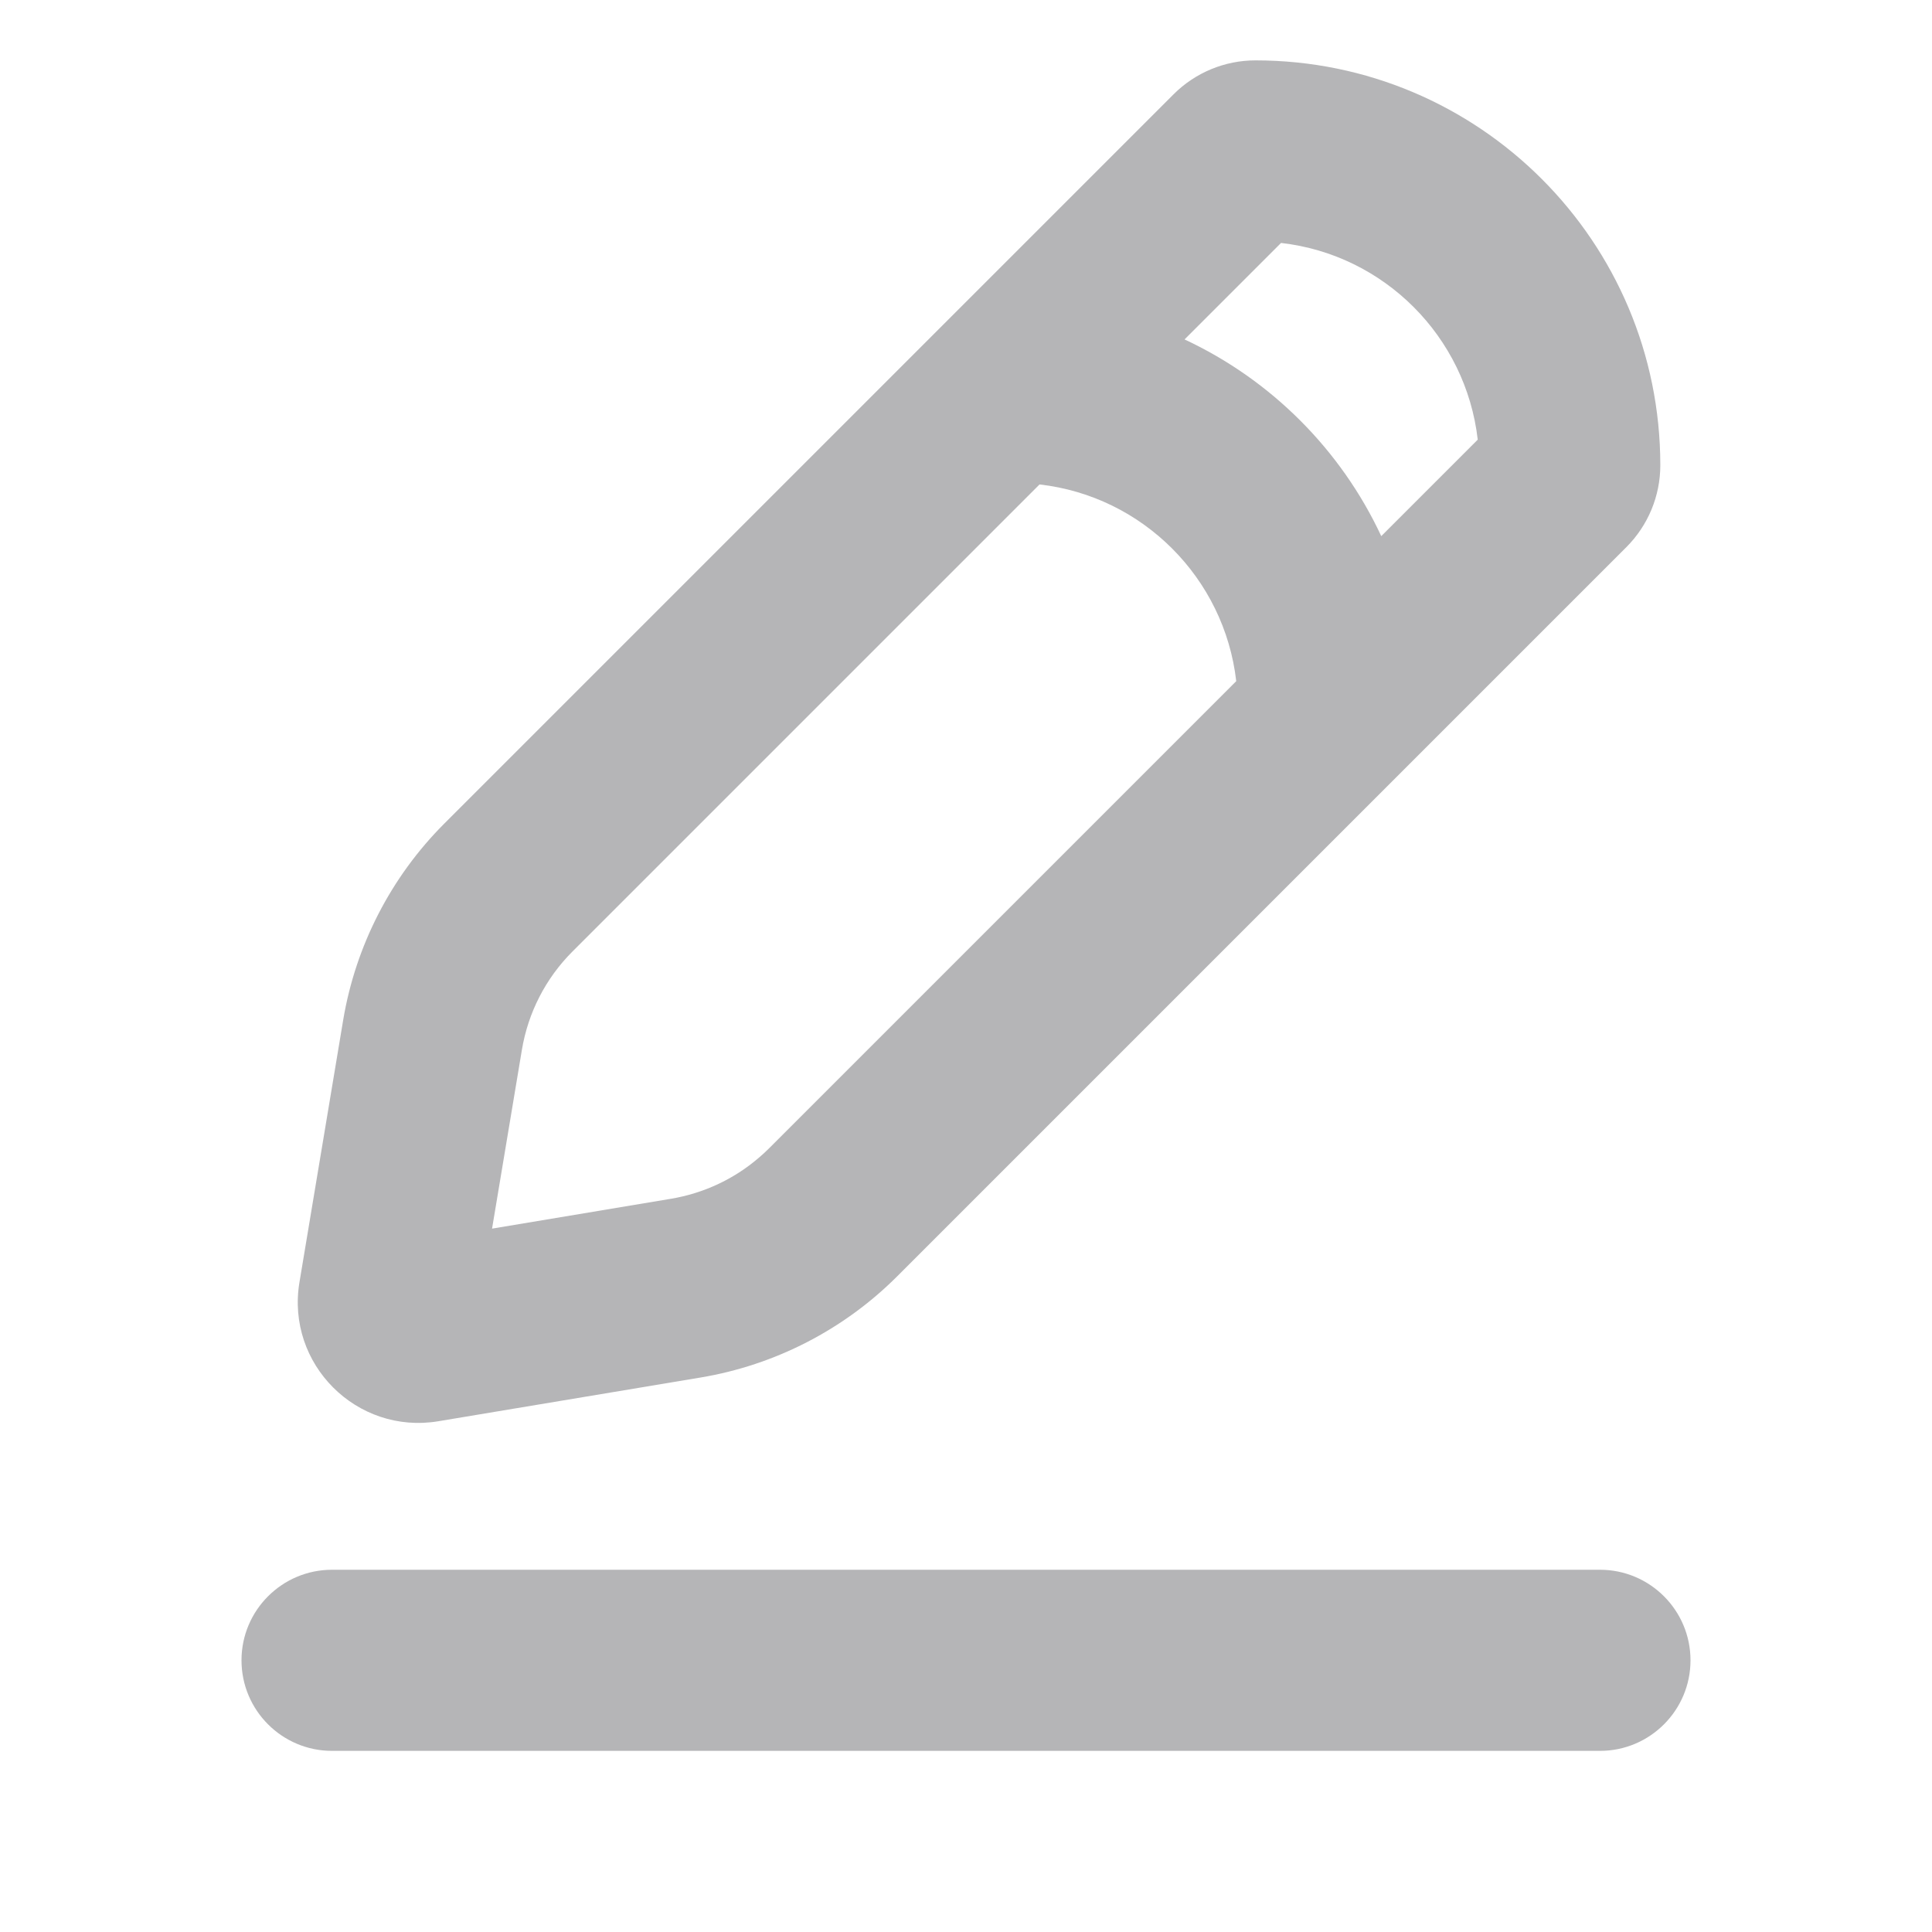 <svg width="16" height="16" viewBox="0 0 16 16" fill="none" xmlns="http://www.w3.org/2000/svg">
<path fill-rule="evenodd" clip-rule="evenodd" d="M12.238 3.641C12.14 2.787 11.463 2.109 10.609 2.012L9.81 2.811C10.526 3.145 11.105 3.724 11.439 4.44L12.238 3.641ZM4.74 7.881L8.609 4.012C9.463 4.109 10.14 4.787 10.238 5.641L6.369 9.51C6.342 9.537 6.313 9.564 6.283 9.589C6.077 9.766 5.825 9.883 5.555 9.928L4.075 10.175L4.322 8.695C4.373 8.387 4.519 8.102 4.74 7.881ZM9.719 0.781L7.719 2.781L3.68 6.82C3.238 7.262 2.945 7.832 2.842 8.448L2.48 10.619C2.367 11.296 2.954 11.883 3.631 11.77L5.802 11.408C6.418 11.305 6.988 11.012 7.43 10.57L11.469 6.531L13.469 4.531C13.649 4.351 13.75 4.107 13.75 3.853C13.75 2.001 12.249 0.5 10.397 0.5C10.143 0.5 9.899 0.601 9.719 0.781ZM2.75 13C2.336 13 2 13.336 2 13.75C2 14.164 2.336 14.5 2.75 14.5H13.25C13.664 14.5 14 14.164 14 13.75C14 13.336 13.664 13 13.25 13H2.75Z" fill="#B5B5B7"/>
</svg>
